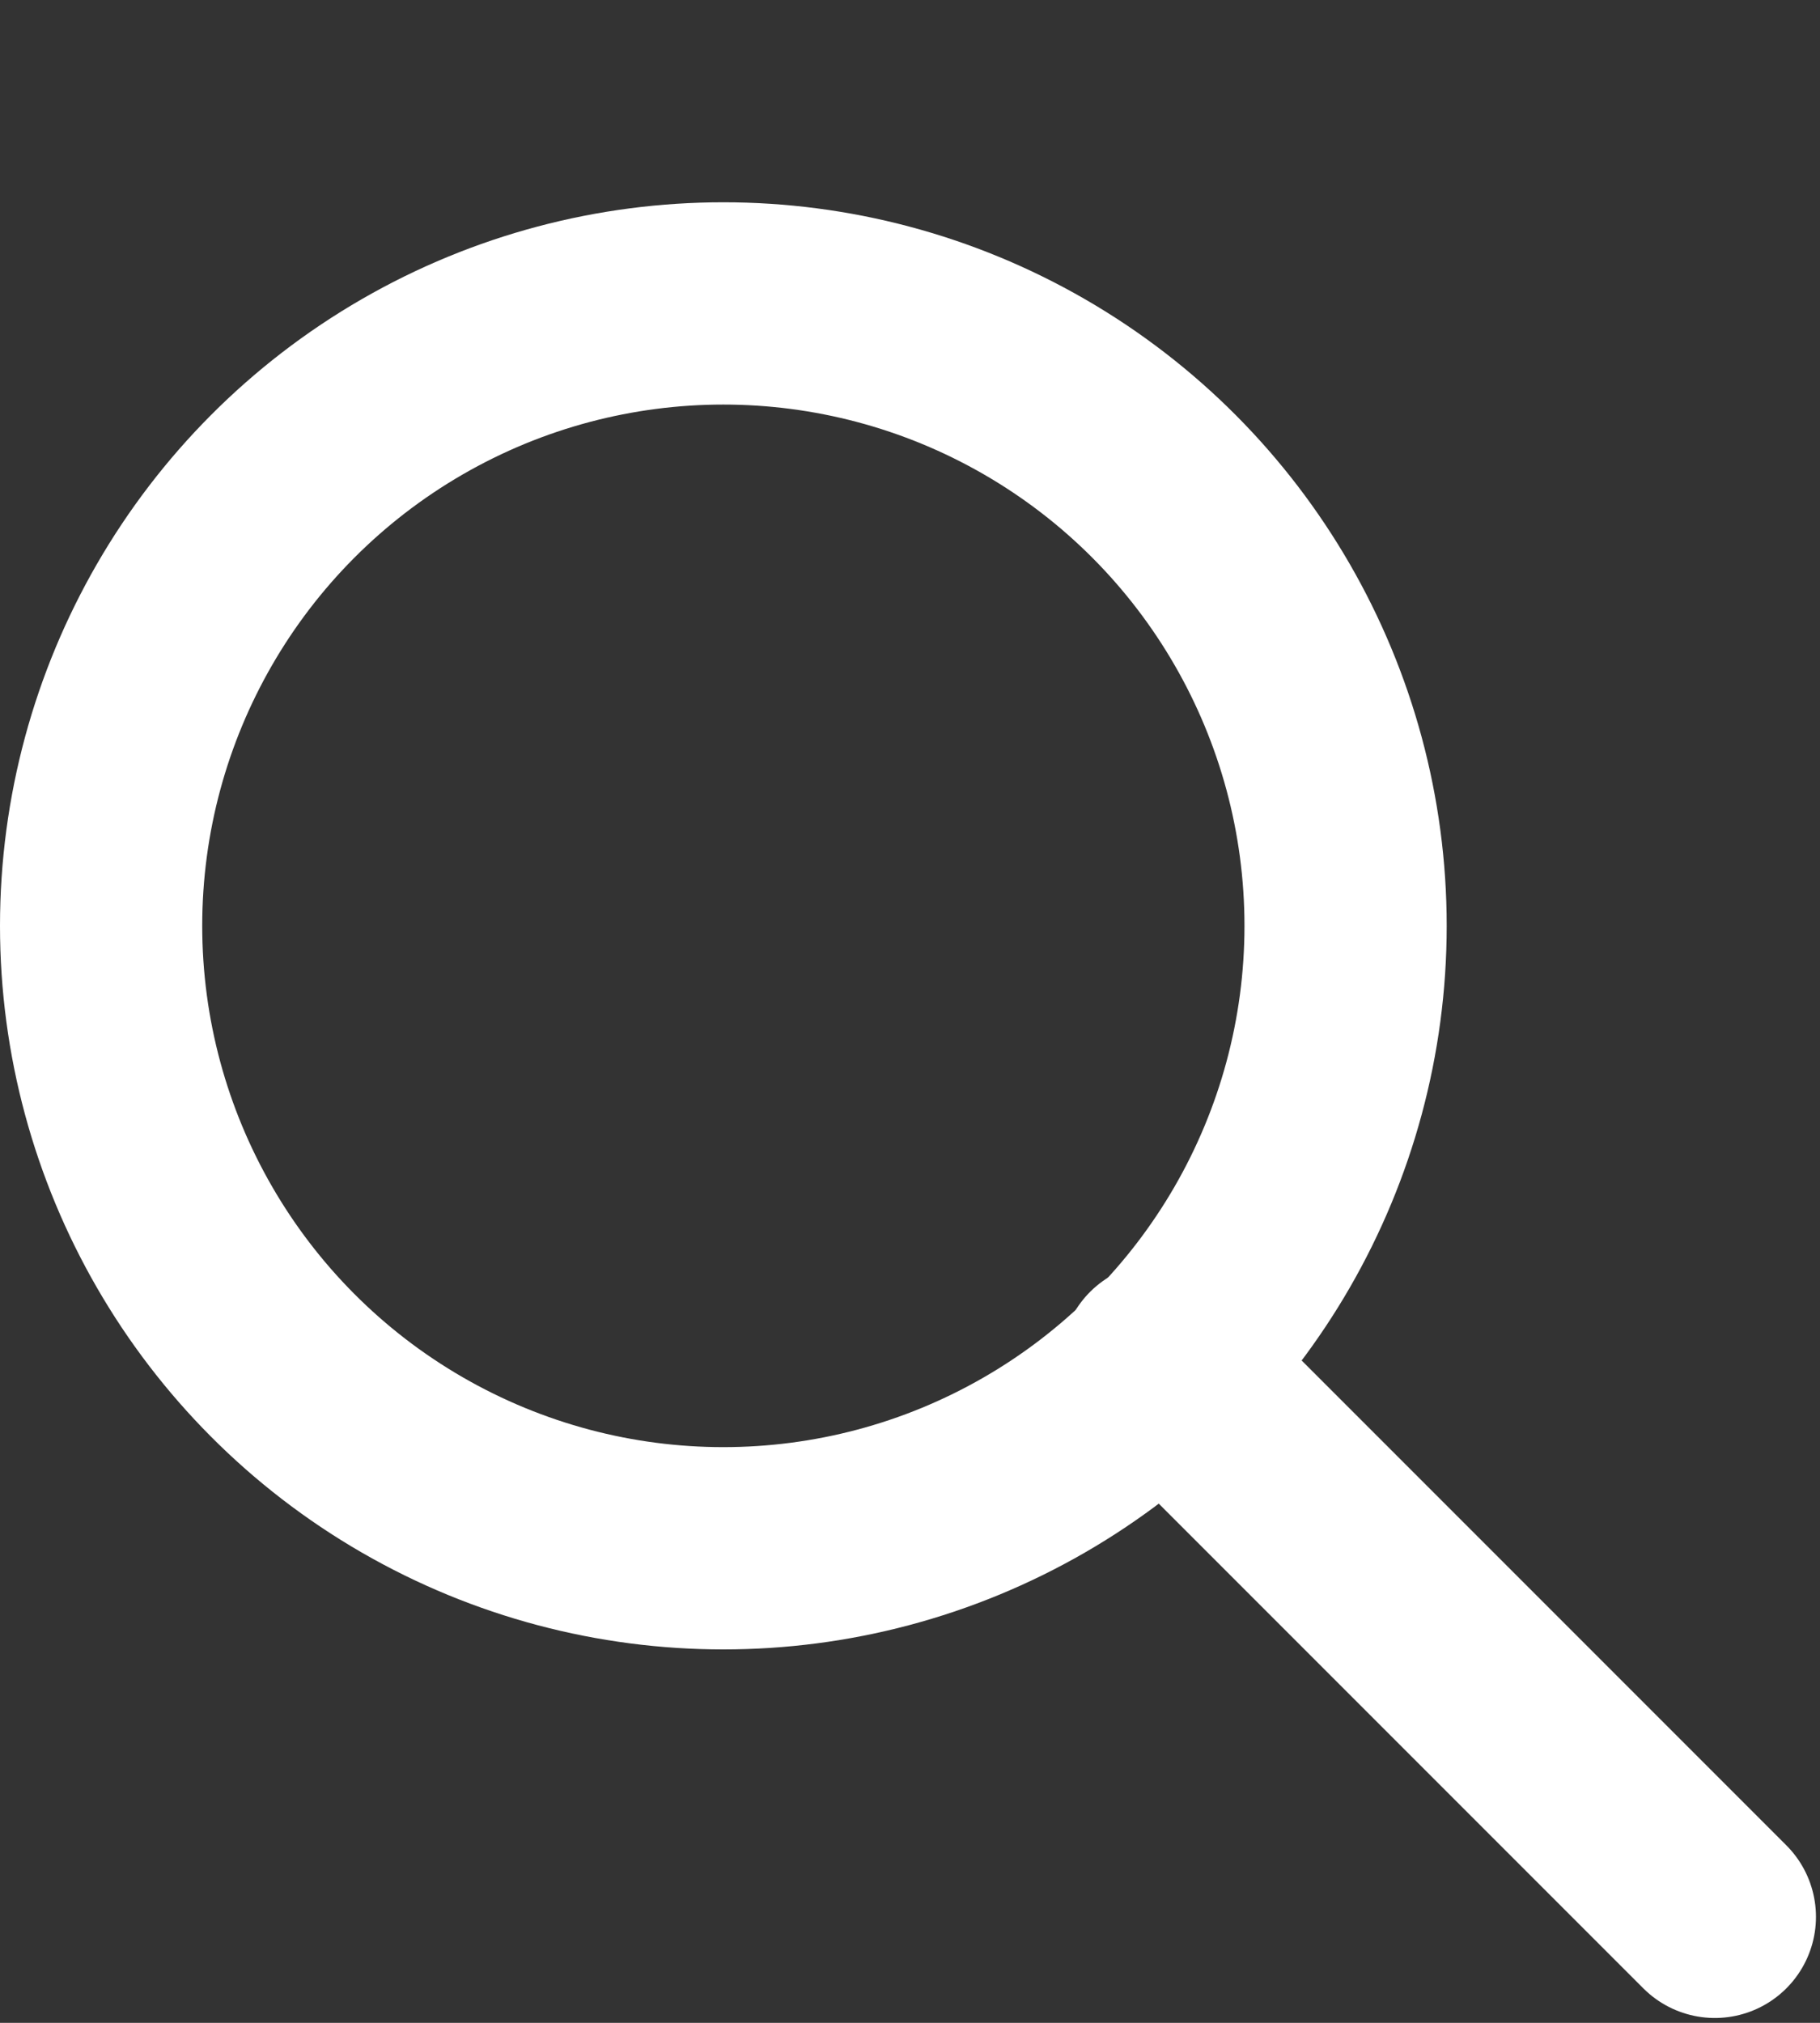 <svg xmlns="http://www.w3.org/2000/svg" width="9" height="10" viewBox="0 0 9 10">
  <rect x="0" y="0" width="9" height="10" fill="#333333" stroke="none"/>
  <g fill="none" fill-rule="evenodd" transform="matrix(-1 0 0 1 8.5 1.5)">
    <circle cx="4.923" cy="3.077" r="3.077" stroke="#FFF"/>
    <path stroke="#FFF" stroke-linecap="round" d="M2.756,5.24 L0.02,7.976"/>
  </g>
</svg>
